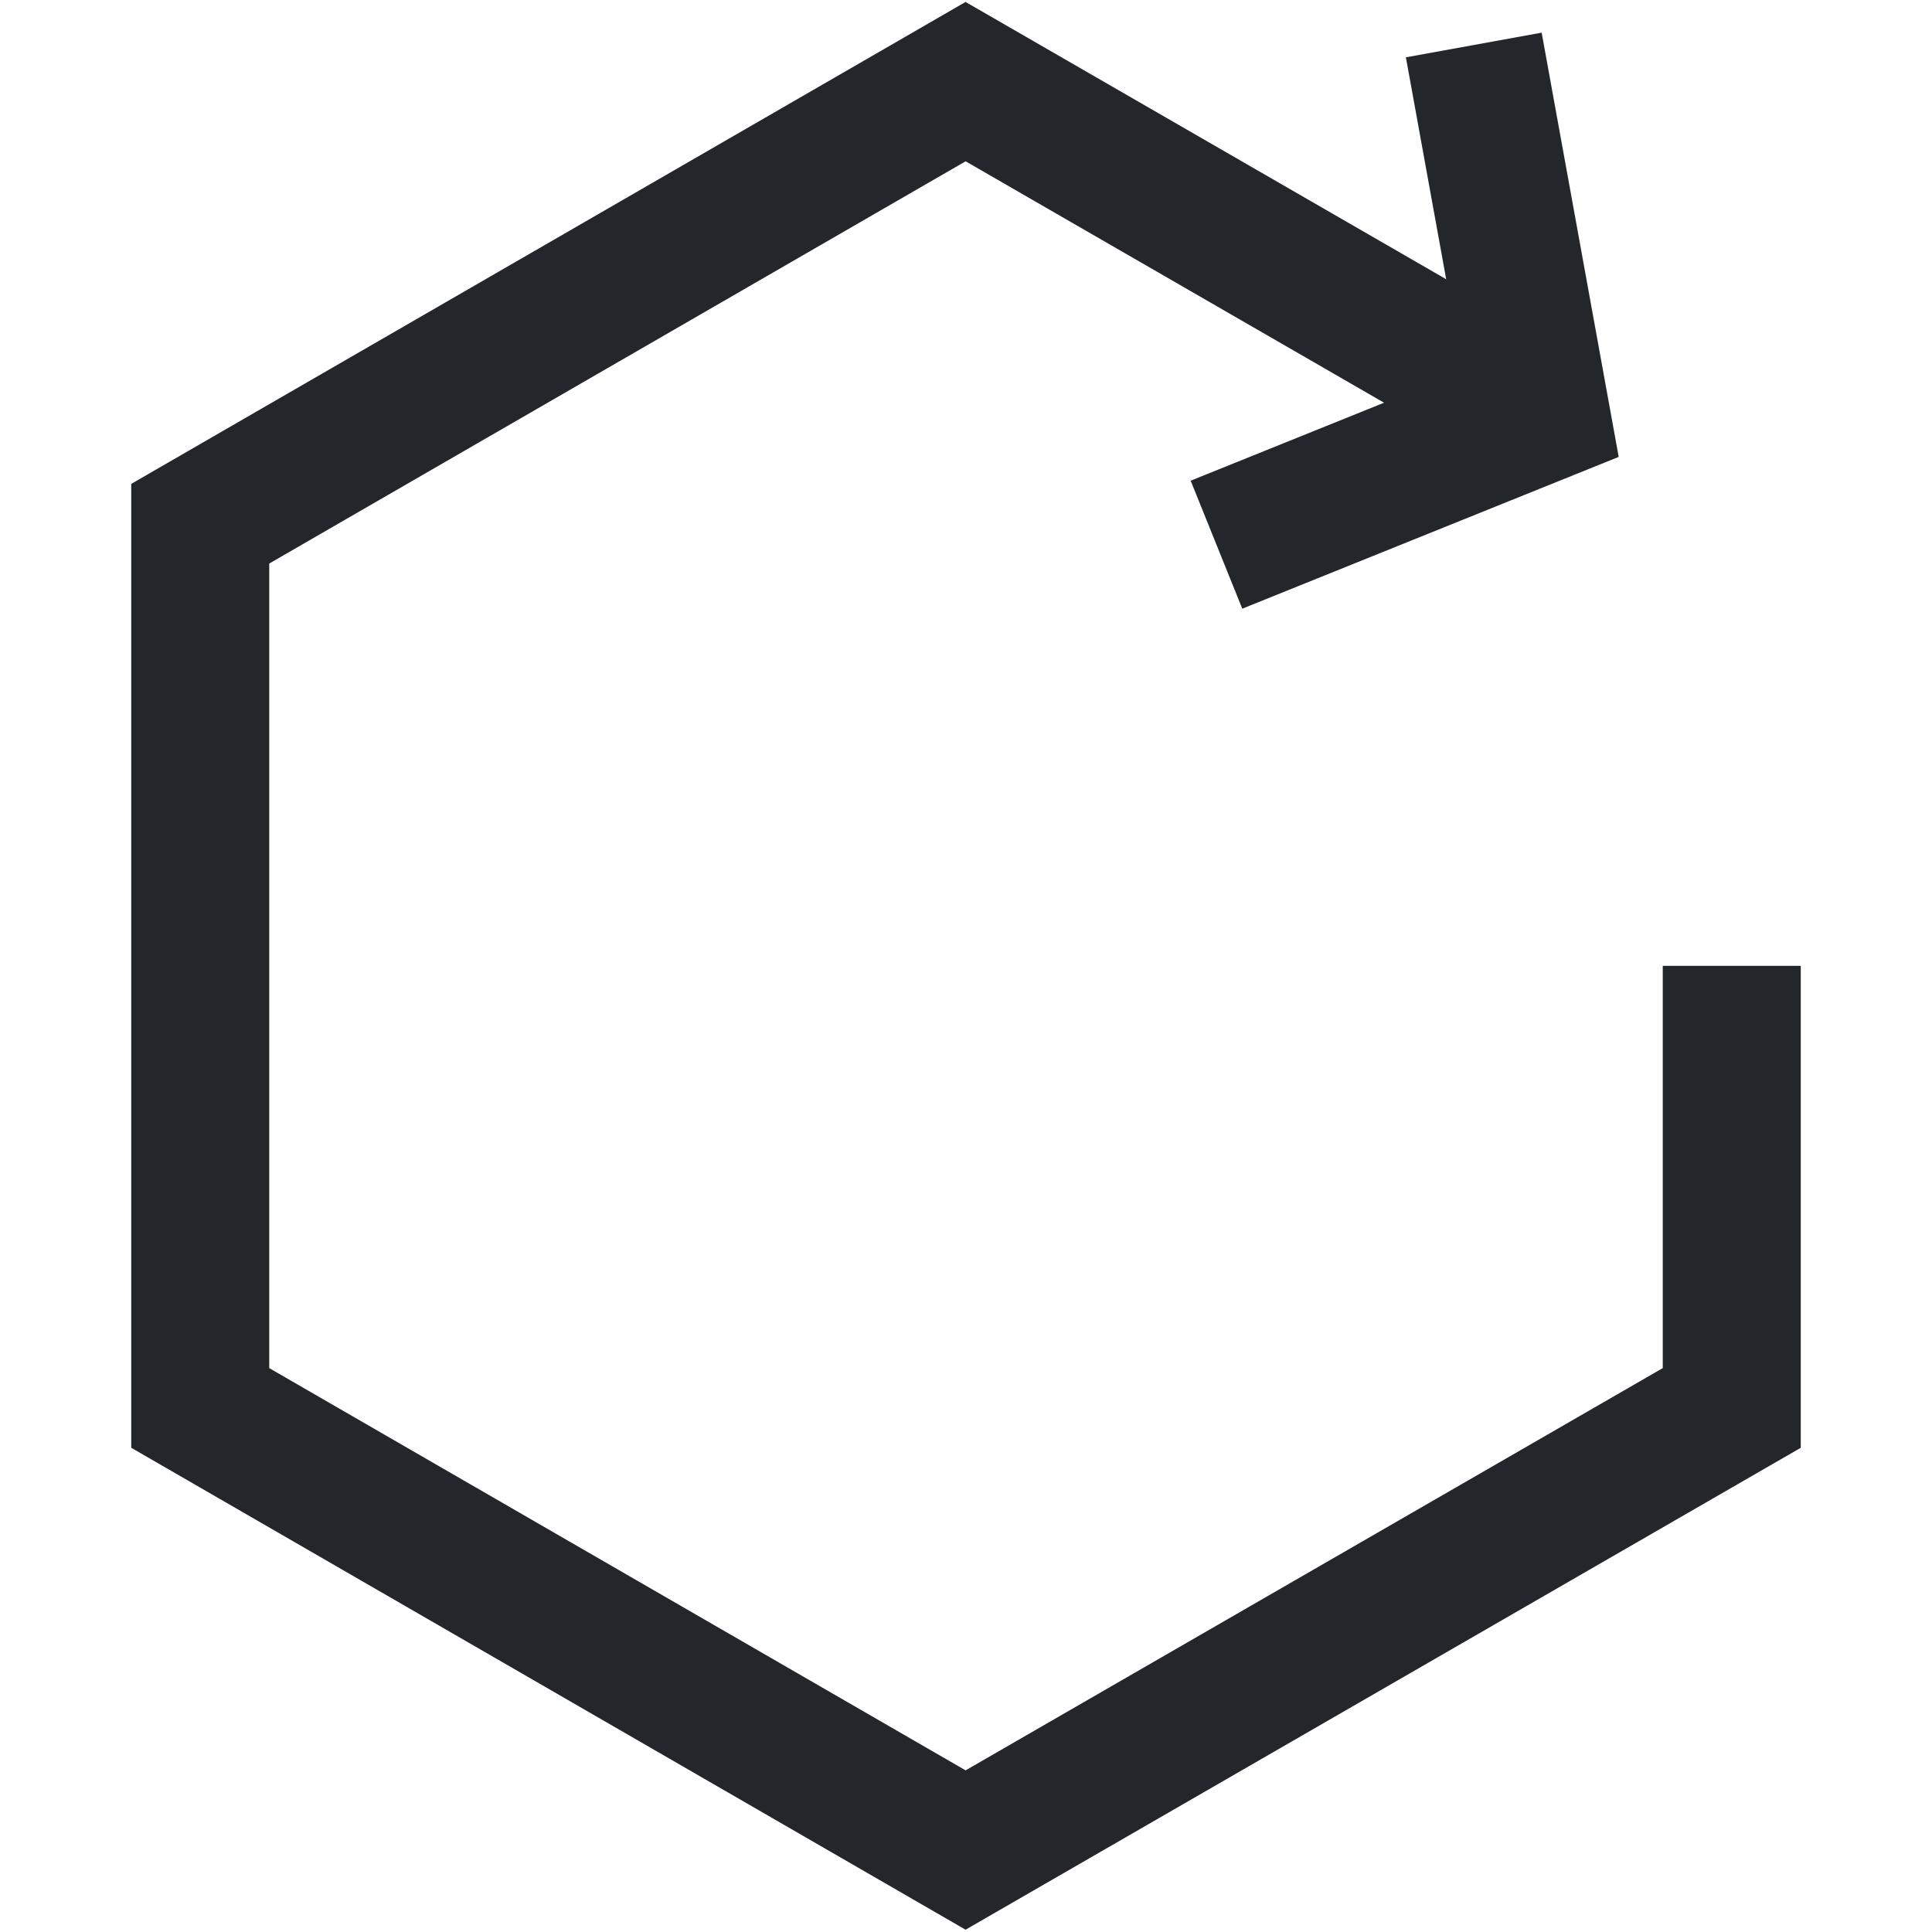 <svg width="28" height="28" viewBox="0 0 28 28" fill="none" xmlns="http://www.w3.org/2000/svg">
<path d="M22.322 5.988L19.546 4.386L13.994 1.183L2.902 7.59V20.405L13.994 26.812L25.098 20.405V13.998" stroke="#23272C" stroke-width="2"/>
<path d="M21.359 0.652L22.33 5.999L17.63 7.894" stroke="#23272C" stroke-width="2"/>
</svg>
